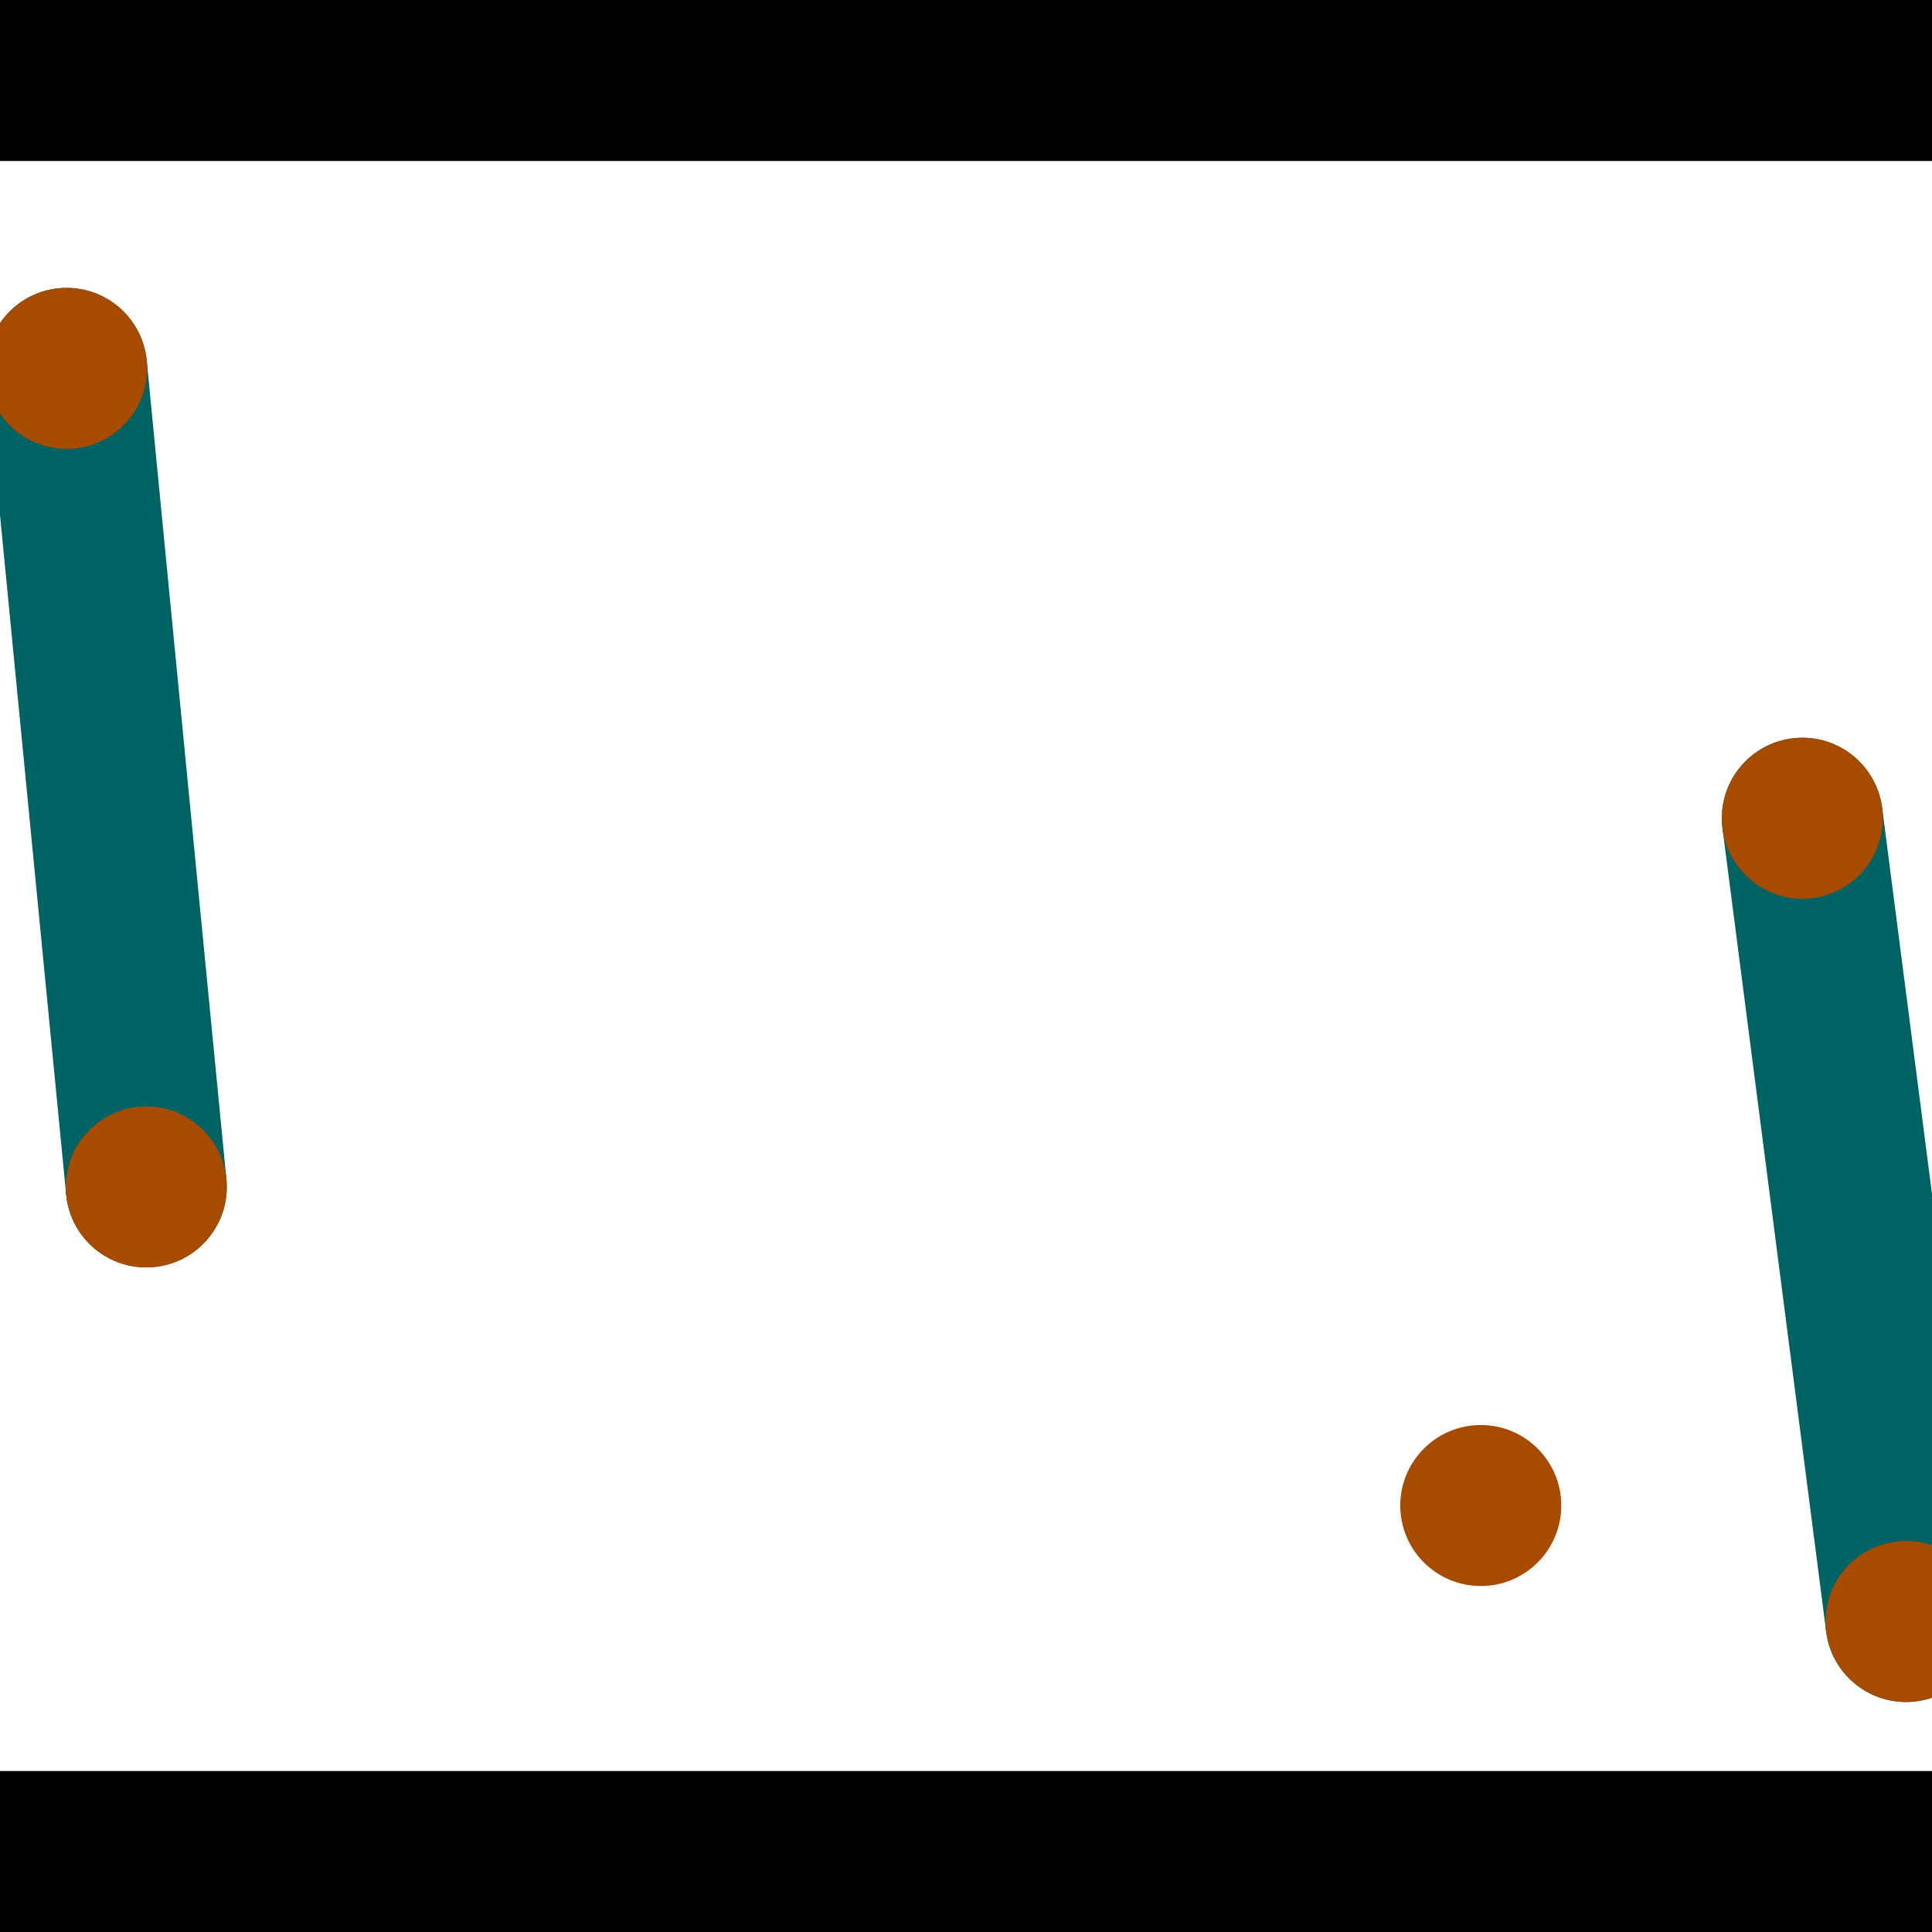 <?xml version="1.0" encoding="utf-8"?> <!-- Generator: Adobe Illustrator 13.0.0, SVG Export Plug-In . SVG Version: 6.00 Build 14948)  --> <svg version="1.2" baseProfile="tiny" id="Layer_1" xmlns="http://www.w3.org/2000/svg" xmlns:xlink="http://www.w3.org/1999/xlink" x="0px" y="0px" width="512px" height="512px" viewBox="0 0 512 512" xml:space="preserve">
<rect x="0" y="0" width="512" height="512" fill="#333333" stroke="none"/>
<polygon points="0,0 512,0 512,512 0,512" style="fill:#ffffff; stroke:#000000;stroke-width:0"/>
<polygon points="-3.581,99.687 38.885,95.553 60.001,312.483 17.535,316.617" style="fill:#006363; stroke:#000000;stroke-width:0"/>
<circle fill="#006363" stroke="#006363" stroke-width="0" cx="17.652" cy="97.62" r="21.333"/>
<circle fill="#006363" stroke="#006363" stroke-width="0" cx="38.768" cy="314.55" r="21.333"/>
<polygon points="456.481,219.572 498.796,214.111 526.269,426.984 483.953,432.446" style="fill:#006363; stroke:#000000;stroke-width:0"/>
<circle fill="#006363" stroke="#006363" stroke-width="0" cx="477.638" cy="216.842" r="21.333"/>
<circle fill="#006363" stroke="#006363" stroke-width="0" cx="505.111" cy="429.715" r="21.333"/>
<polygon points="1256,469.333 256,1469.33 -744,469.333" style="fill:#000000; stroke:#000000;stroke-width:0"/>
<polygon points="-744,42.667 256,-957.333 1256,42.667" style="fill:#000000; stroke:#000000;stroke-width:0"/>
<circle fill="#a64b00" stroke="#a64b00" stroke-width="0" cx="17.652" cy="97.62" r="21.333"/>
<circle fill="#a64b00" stroke="#a64b00" stroke-width="0" cx="38.768" cy="314.55" r="21.333"/>
<circle fill="#a64b00" stroke="#a64b00" stroke-width="0" cx="477.638" cy="216.842" r="21.333"/>
<circle fill="#a64b00" stroke="#a64b00" stroke-width="0" cx="505.111" cy="429.715" r="21.333"/>
<circle fill="#a64b00" stroke="#a64b00" stroke-width="0" cx="392.422" cy="398.98" r="21.333"/>
</svg>
